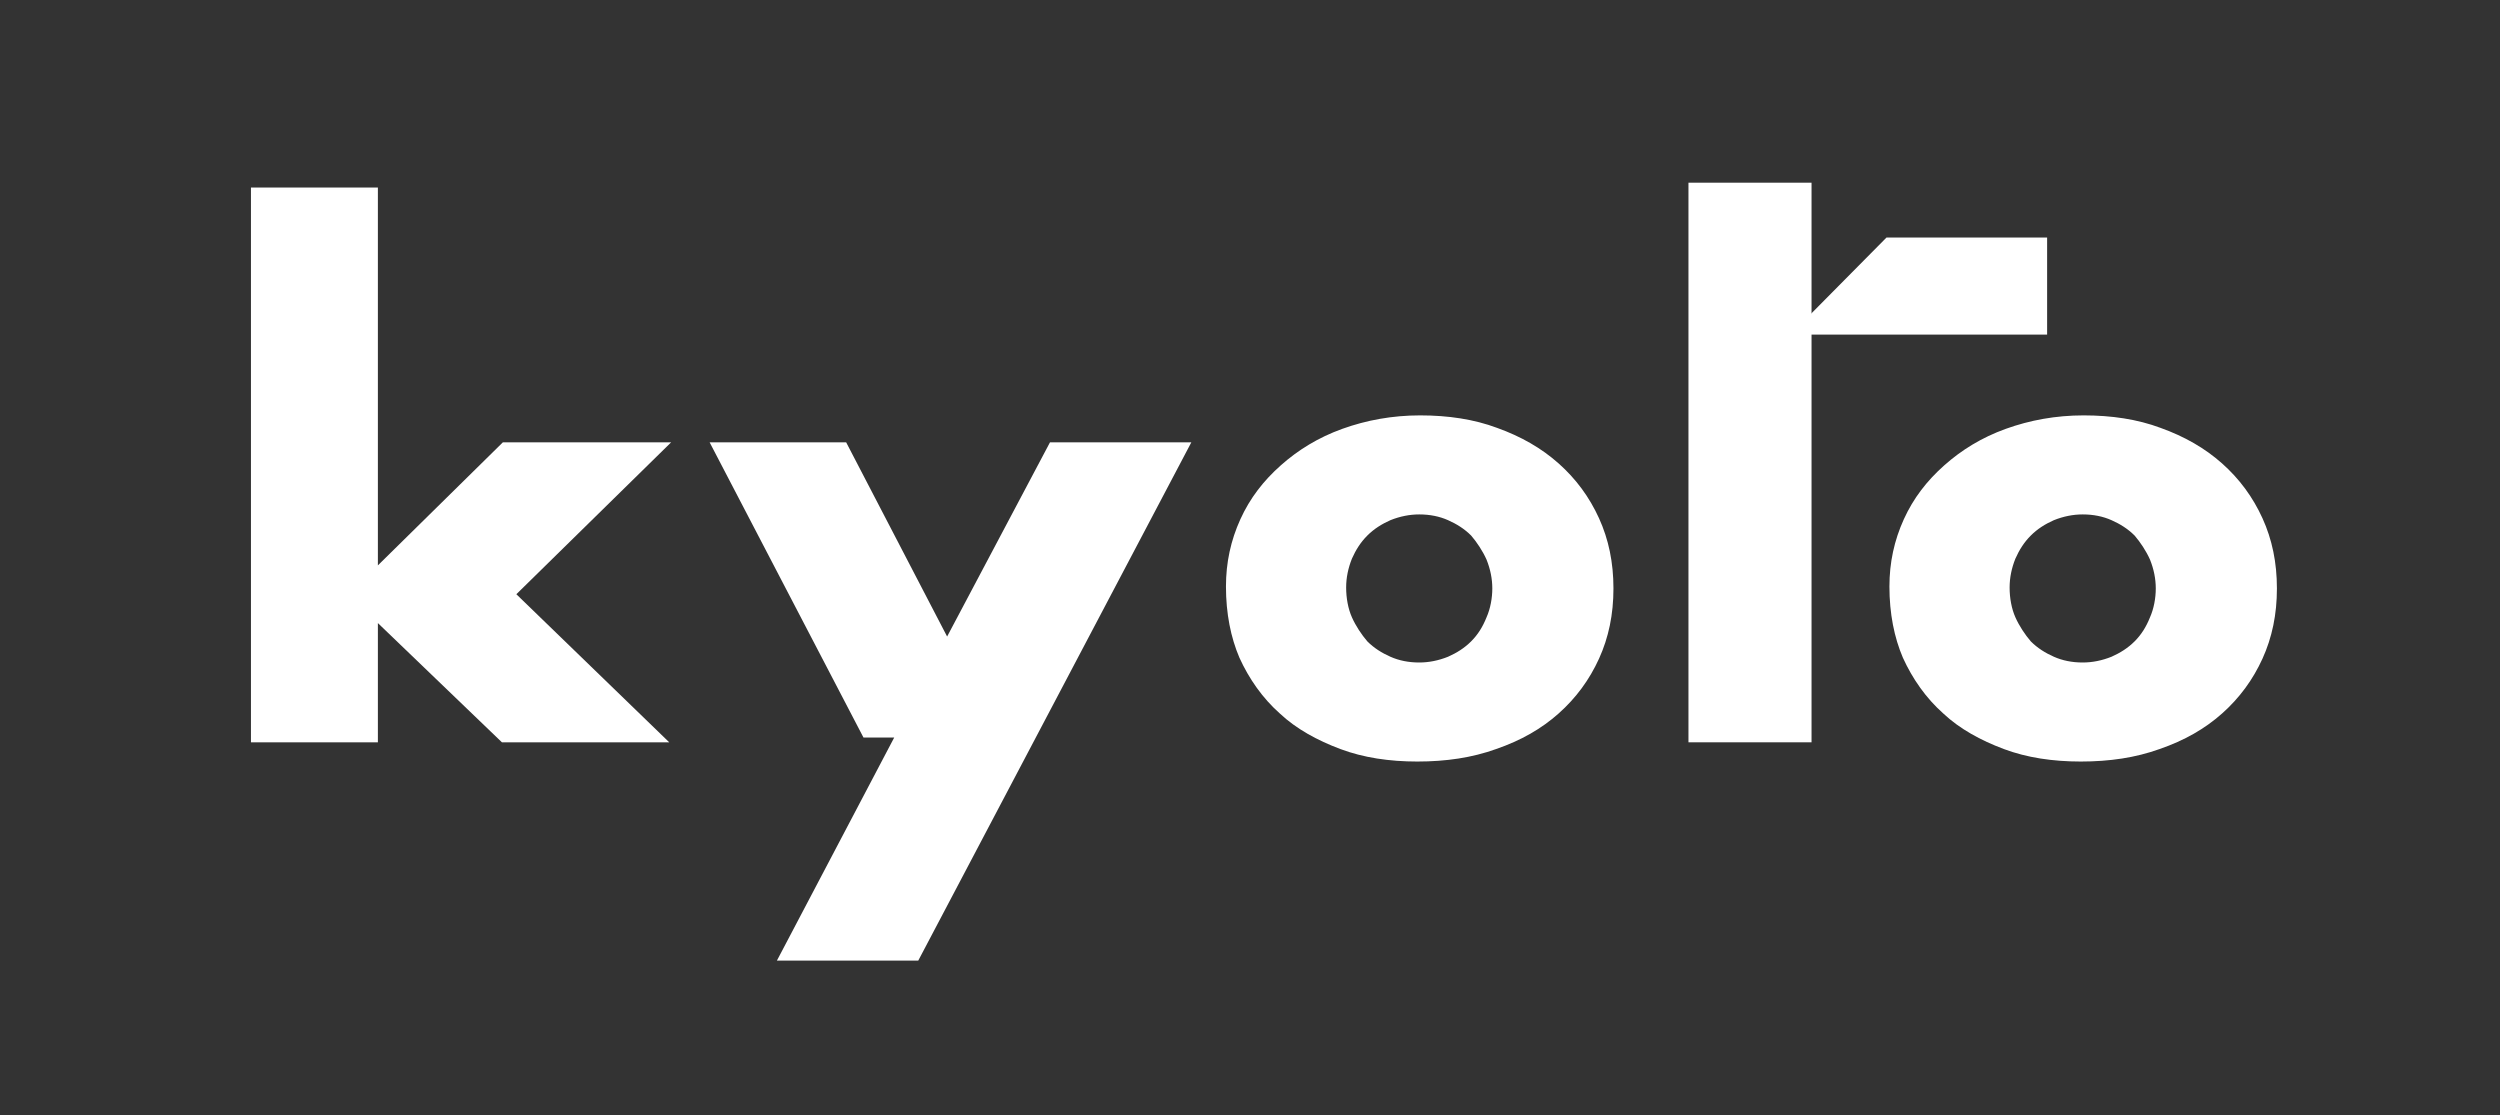 <?xml version="1.0" encoding="utf-8"?>
<!-- Generator: Adobe Illustrator 24.1.0, SVG Export Plug-In . SVG Version: 6.00 Build 0)  -->
<svg version="1.1" id="Ebene_1" xmlns="http://www.w3.org/2000/svg" xmlns:xlink="http://www.w3.org/1999/xlink" x="0px" y="0px"
	 viewBox="0 0 260 116" style="enable-background:new 0 0 260 116;" xml:space="preserve">
<rect x="0" y="0" width="260" height="116" fill="#333333" stroke="none"/>
<style type="text/css">
	.st0{fill-rule:evenodd;clip-rule:evenodd;fill:#FFFFFF;}
	.st1{fill:#FFFFFF;}
</style>
<g>
	<polygon class="st0" points="188.4,19 175.6,19 175.6,77.2 188.4,77.2 	"/>
	<path class="st1" d="M127.5,61c0-2.5,0.5-4.8,1.5-7c1-2.2,2.4-4,4.2-5.6c1.8-1.6,3.9-2.9,6.4-3.8c2.5-0.9,5.2-1.4,8.1-1.4
		c2.9,0,5.6,0.4,8,1.3c2.5,0.9,4.6,2.1,6.4,3.7c1.8,1.6,3.2,3.5,4.2,5.7c1,2.2,1.5,4.6,1.5,7.3c0,2.7-0.5,5.1-1.5,7.3
		c-1,2.2-2.4,4.1-4.2,5.7c-1.8,1.6-3.9,2.8-6.5,3.7c-2.5,0.9-5.2,1.3-8.2,1.3c-2.9,0-5.6-0.4-8-1.3c-2.4-0.9-4.6-2.1-6.3-3.7
		c-1.8-1.6-3.2-3.6-4.2-5.8C128,66.3,127.5,63.8,127.5,61z M140,61.1c0,1.1,0.2,2.2,0.6,3.1c0.4,0.9,1,1.8,1.6,2.5
		c0.7,0.7,1.5,1.2,2.4,1.6c0.9,0.4,1.9,0.6,3,0.6c1,0,2-0.2,3-0.6c0.9-0.4,1.7-0.9,2.4-1.6s1.2-1.5,1.6-2.5c0.4-0.9,0.6-2,0.6-3
		c0-1-0.2-2-0.6-3c-0.4-0.9-1-1.8-1.6-2.5c-0.7-0.7-1.5-1.2-2.4-1.6c-0.9-0.4-1.9-0.6-3-0.6c-1,0-2,0.2-3,0.6
		c-0.9,0.4-1.7,0.9-2.4,1.6c-0.7,0.7-1.2,1.5-1.6,2.4C140.2,59.1,140,60.1,140,61.1z"/>
	<path class="st1" d="M196.5,61c0-2.5,0.5-4.8,1.5-7c1-2.2,2.4-4,4.2-5.6c1.8-1.6,3.9-2.9,6.4-3.8c2.5-0.9,5.2-1.4,8.1-1.4
		c2.9,0,5.6,0.4,8,1.3c2.5,0.9,4.6,2.1,6.4,3.7c1.8,1.6,3.2,3.5,4.2,5.7c1,2.2,1.5,4.6,1.5,7.3c0,2.7-0.5,5.1-1.5,7.3
		c-1,2.2-2.4,4.1-4.2,5.7c-1.8,1.6-3.9,2.8-6.5,3.7c-2.5,0.9-5.2,1.3-8.2,1.3c-2.9,0-5.6-0.4-8-1.3c-2.4-0.9-4.6-2.1-6.3-3.7
		c-1.8-1.6-3.2-3.6-4.2-5.8C197,66.3,196.5,63.8,196.5,61z M209,61.1c0,1.1,0.2,2.2,0.6,3.1c0.4,0.9,1,1.8,1.6,2.5
		c0.7,0.7,1.5,1.2,2.4,1.6c0.9,0.4,1.9,0.6,3,0.6c1,0,2-0.2,3-0.6c0.9-0.4,1.7-0.9,2.4-1.6s1.2-1.5,1.6-2.5c0.4-0.9,0.6-2,0.6-3
		c0-1-0.2-2-0.6-3c-0.4-0.9-1-1.8-1.6-2.5c-0.7-0.7-1.5-1.2-2.4-1.6c-0.9-0.4-1.9-0.6-3-0.6c-1,0-2,0.2-3,0.6
		c-0.9,0.4-1.7,0.9-2.4,1.6c-0.7,0.7-1.2,1.5-1.6,2.4C209.2,59.1,209,60.1,209,61.1z"/>
	<polygon class="st0" points="109.2,46 98.5,66.2 88,46 73.8,46 89.8,76.7 93,76.7 80.8,99.9 95.5,99.9 123.9,46 	"/>
	<polygon class="st0" points="69.8,46 52.3,46 39.3,58.8 39.3,19.5 26.1,19.5 26.1,77.2 39.3,77.2 39.3,64.8 52.2,77.2 69.6,77.2 
		53.7,61.8 	"/>
</g>
<polygon class="st0" points="212.9,34.8 186.2,34.8 196.2,24.7 212.9,24.7 "/>
</svg>
